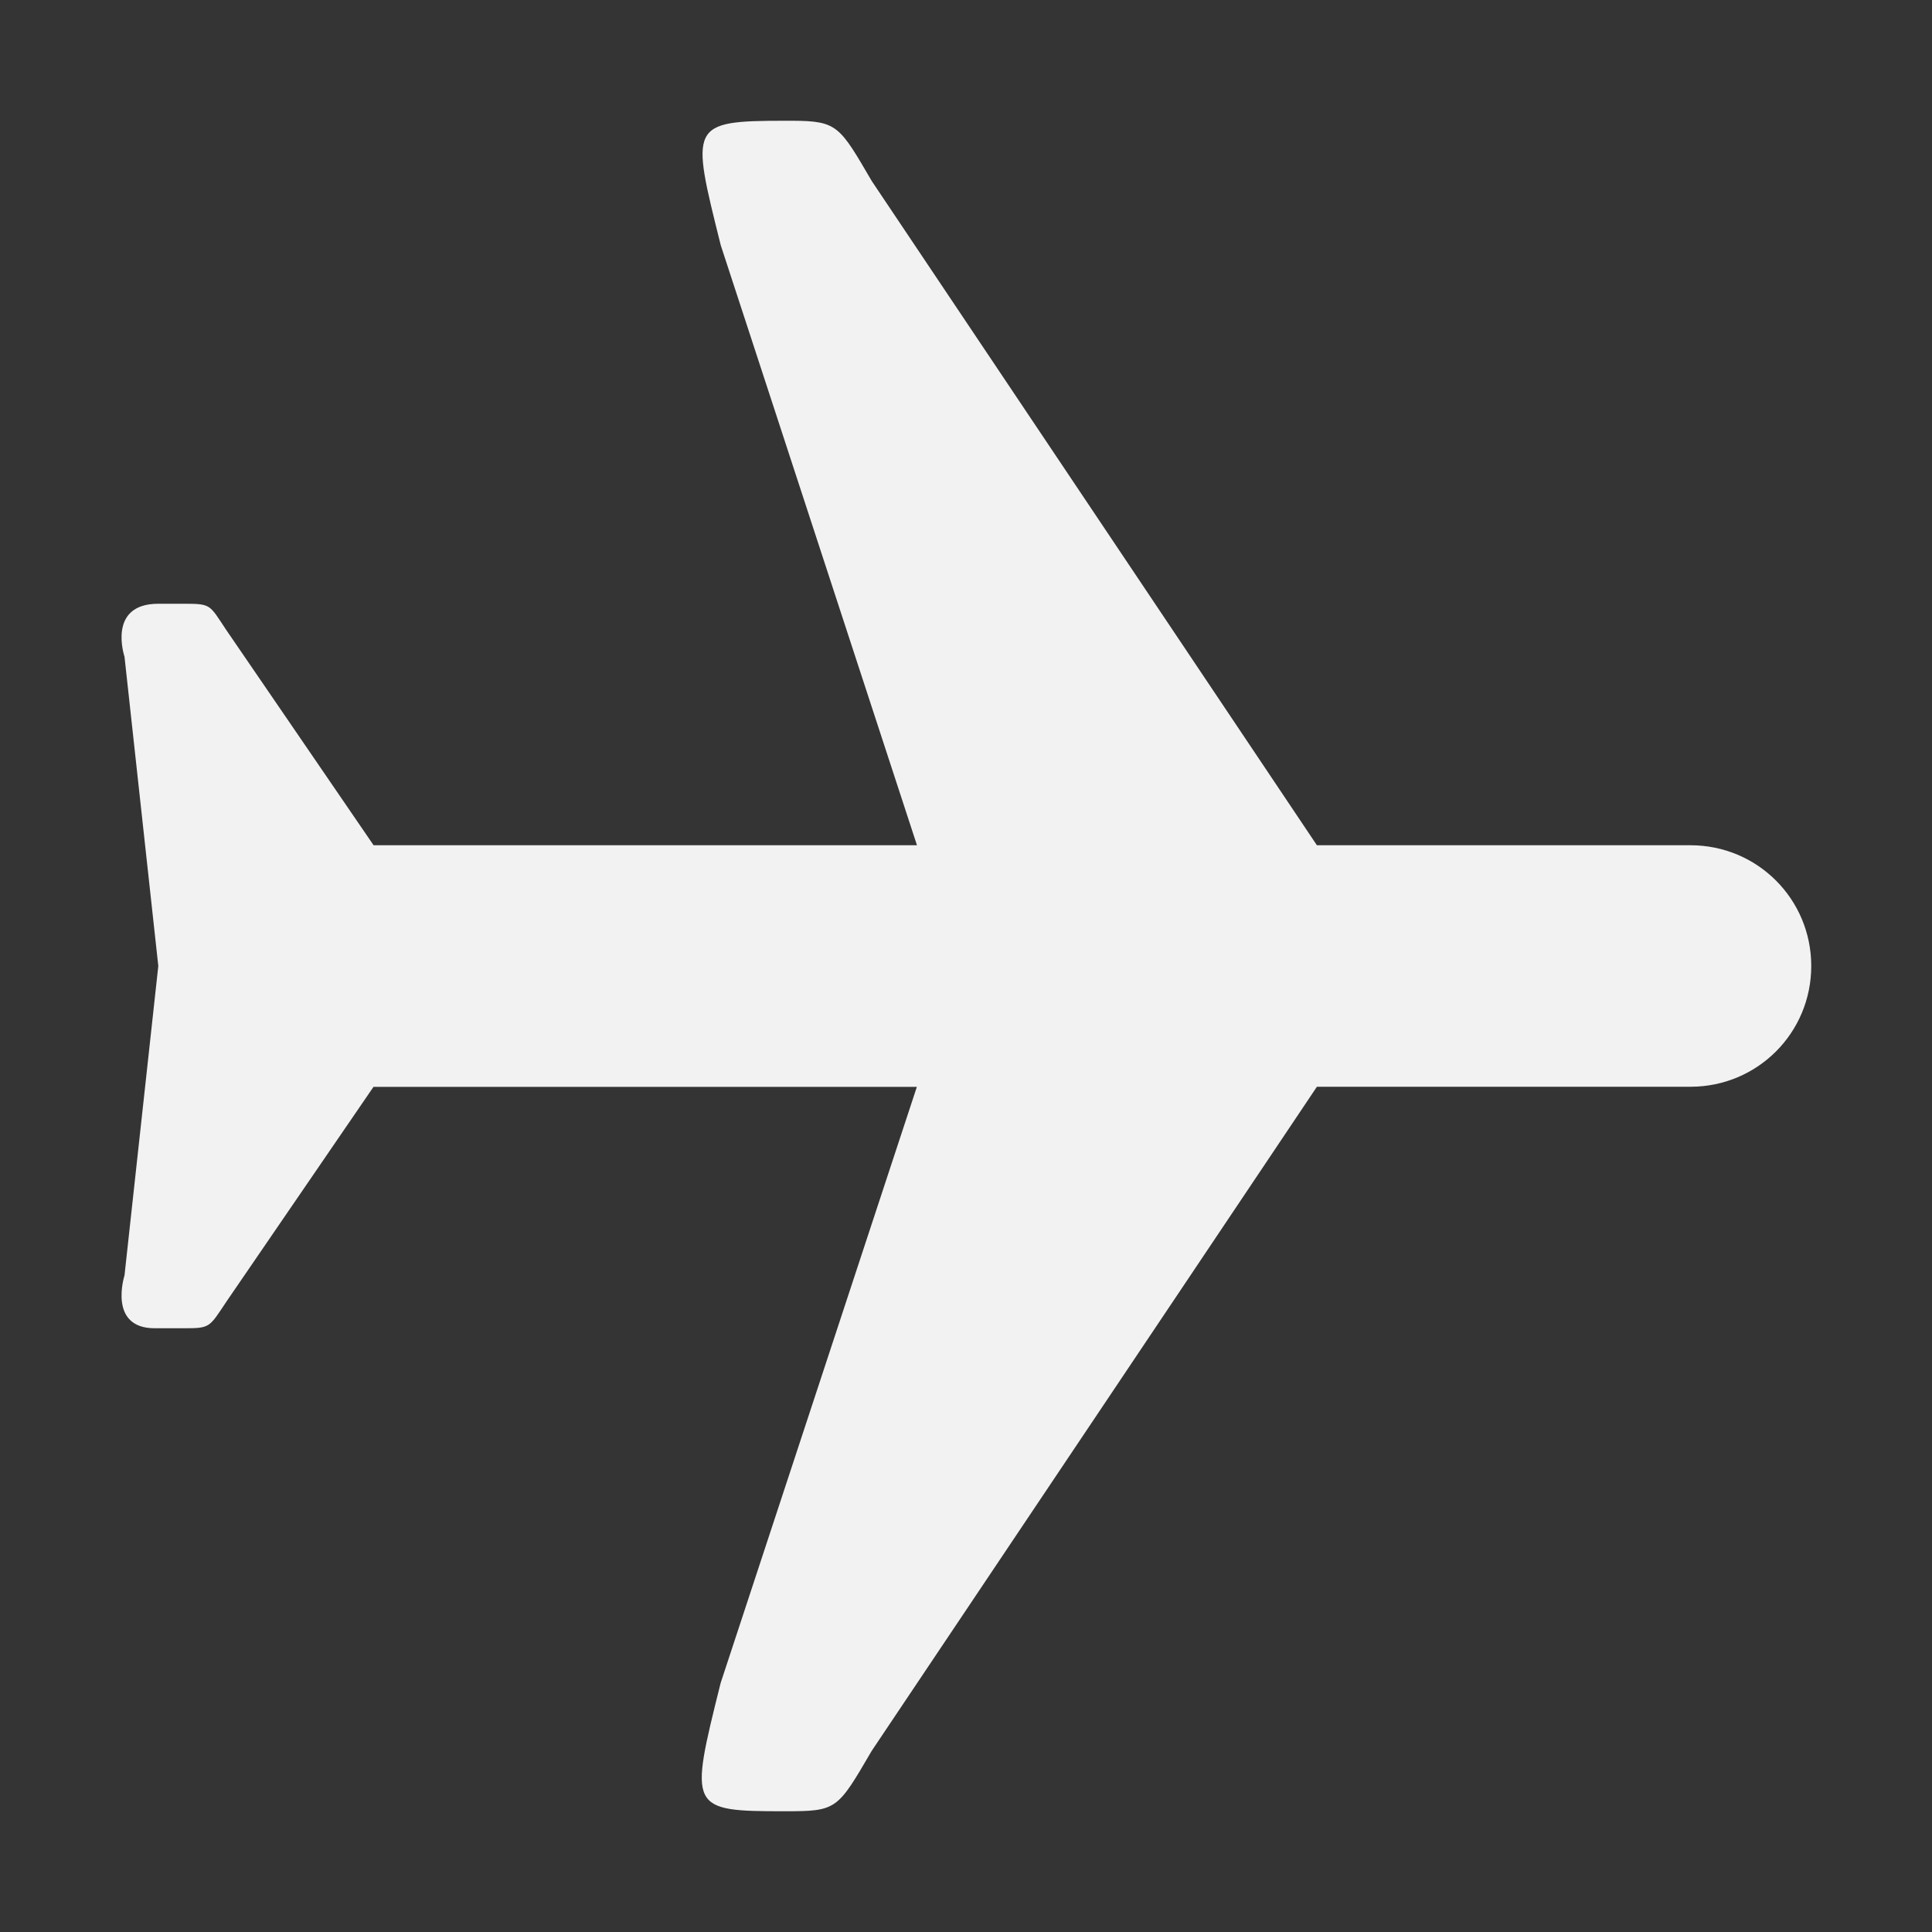 <svg viewBox='0 0 16 16' xmlns='http://www.w3.org/2000/svg'><rect x="0" y="0" width="16" height="16" fill="#333333" stroke="none"/><path color='#bebebe' d='M0 0h16v16H0z' fill='gray' fill-opacity='.01'/><path d='M6.5 1c-.794.001-.78.033-.531 1.031L7.594 7h-4.5L1.875 5.219C1.735 5.01 1.752 5 1.53 5h-.219c-.427 0-.28.438-.28.438L1.311 8l-.28 2.563s-.14.437.25.437h.25c.21 0 .203-.009.343-.219l1.219-1.78h4.5l-1.625 4.937C5.707 14.984 5.704 15 6.5 15c.432 0 .434-.012.719-.5L10.906 9H14c.554 0 1-.446 1-1s-.446-1-1-1h-3.094L7.22 1.5c-.267-.457-.284-.498-.657-.5z' fill='#f2f2f2'/></svg>
